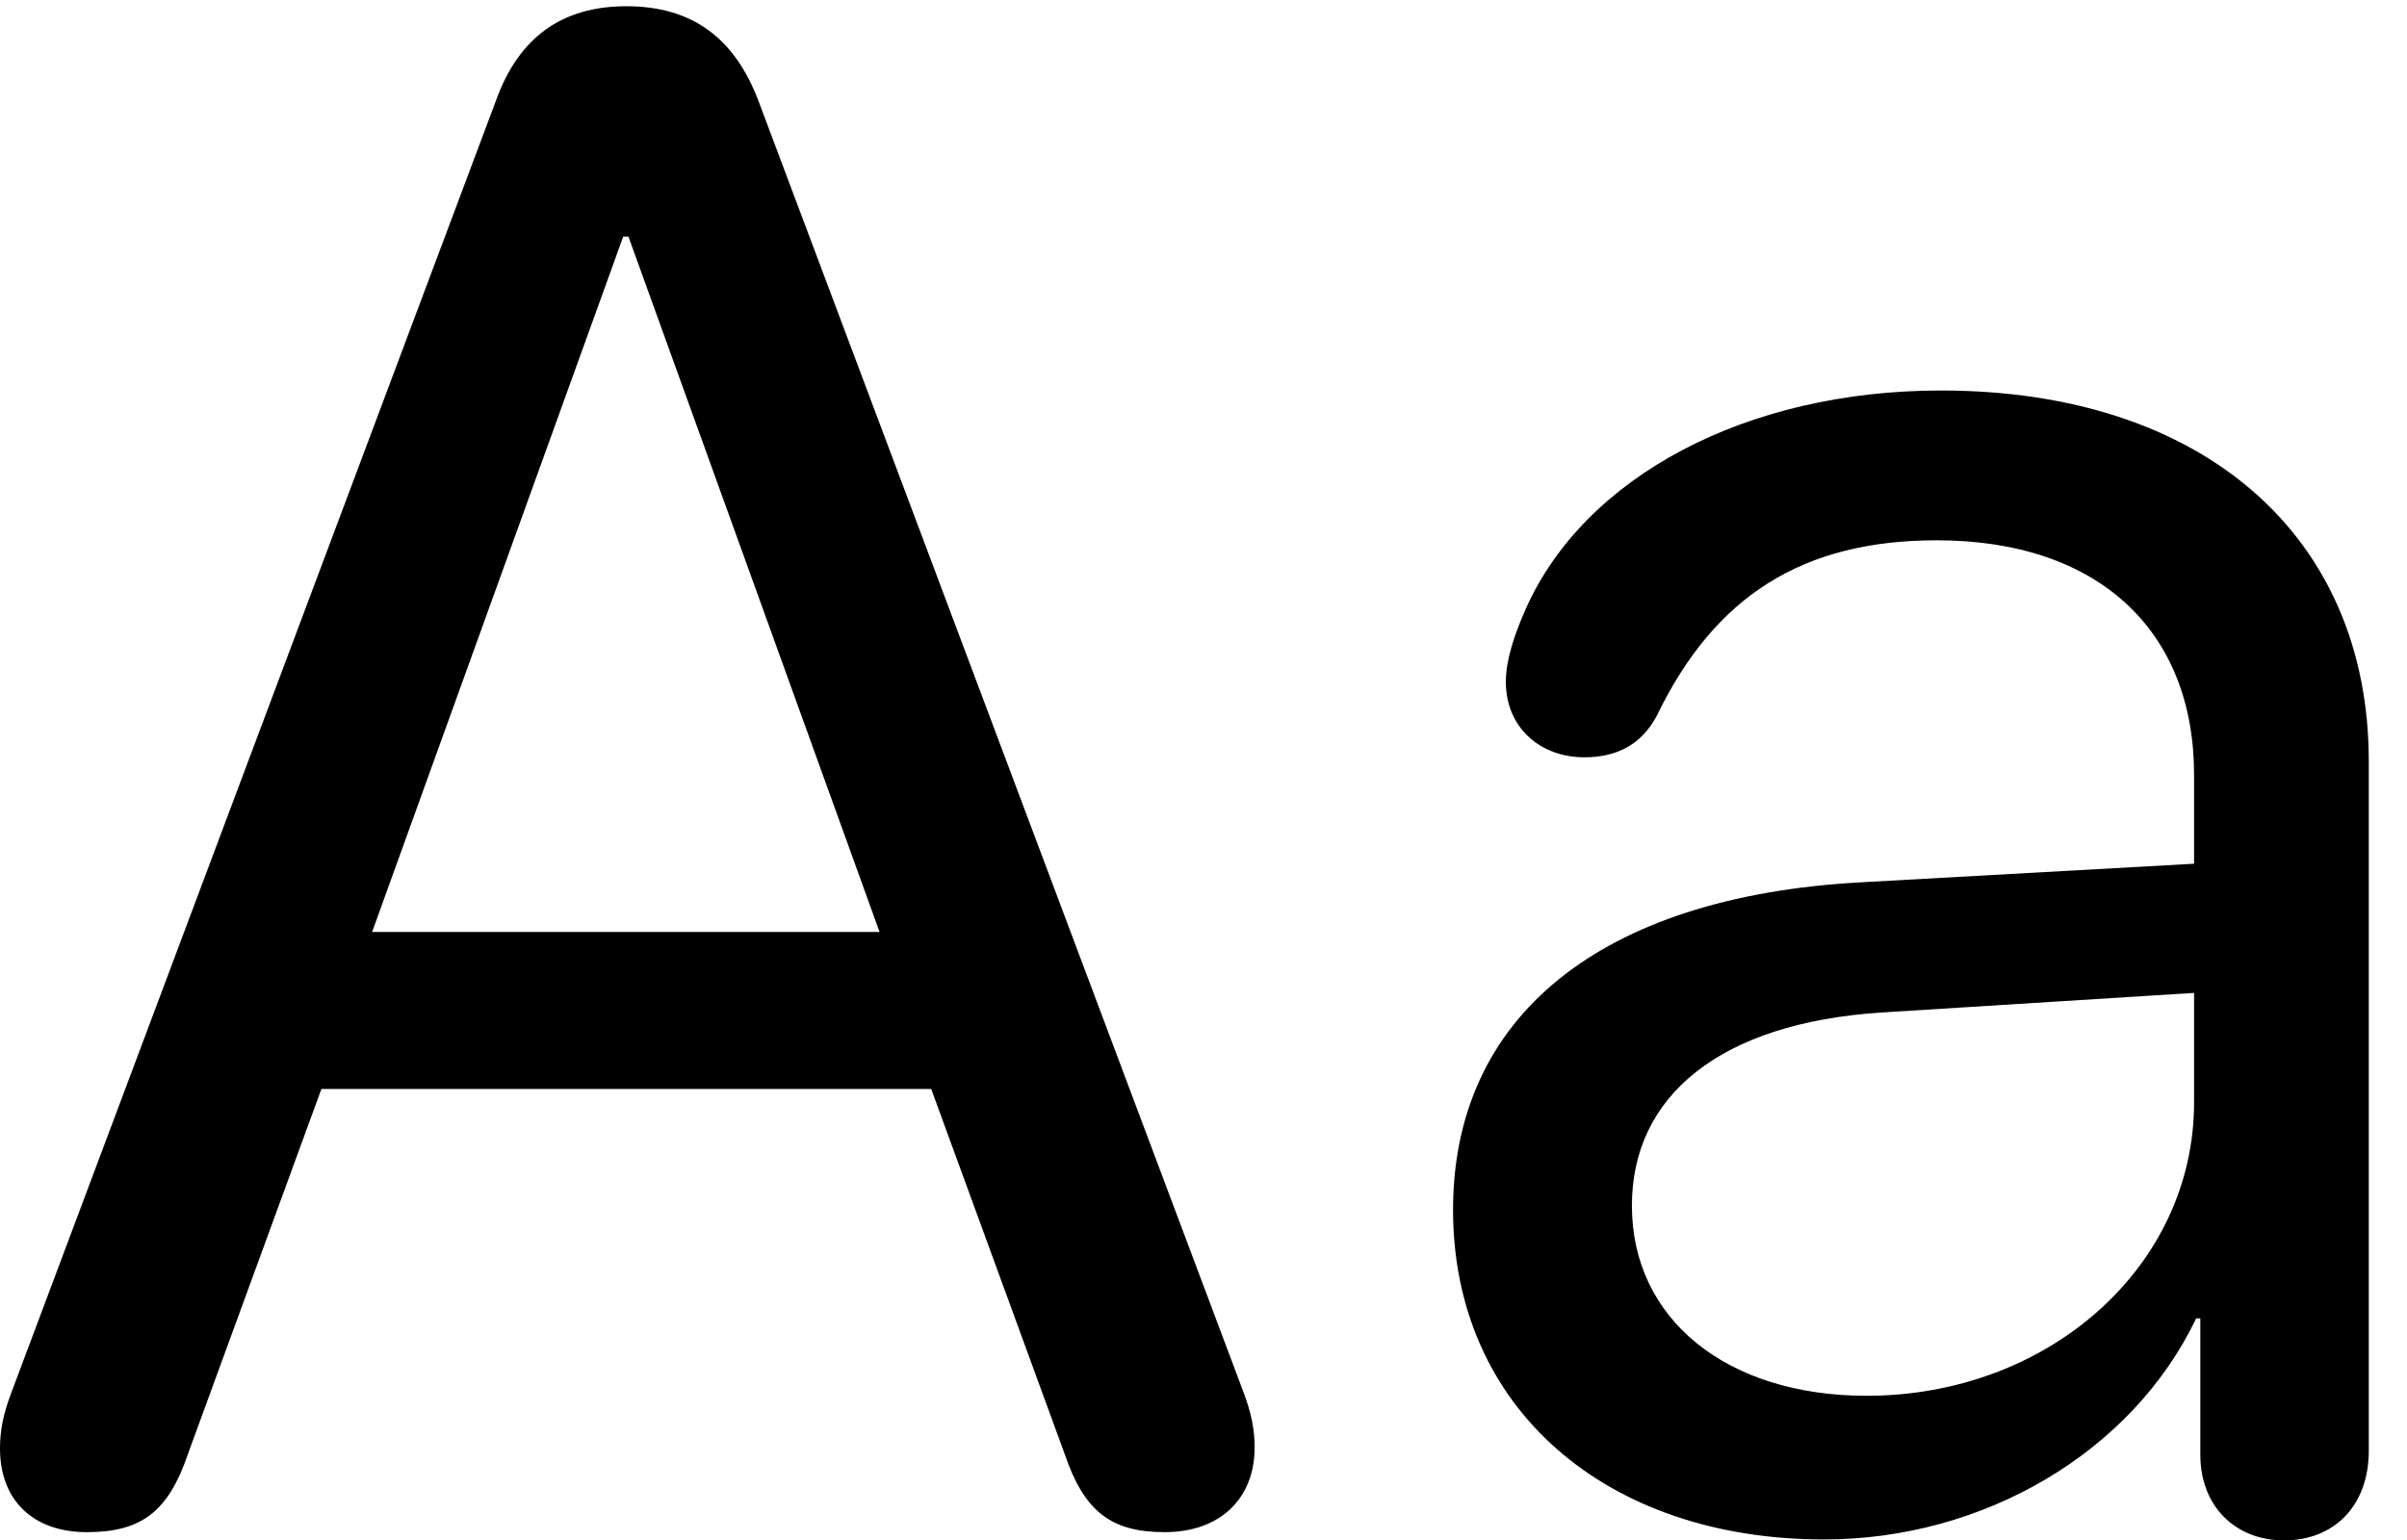 <svg version="1.1" xmlns="http://www.w3.org/2000/svg" xmlns:xlink="http://www.w3.org/1999/xlink" width="22.744" height="14.56" viewBox="0 0 22.744 14.56">
 <g>
  <rect height="14.56" opacity="0" width="22.744" x="0" y="0"/>
  <path d="M17.236 14.551C18.74 14.551 20.146 13.73 20.752 12.461L20.791 12.461L20.791 13.75C20.791 14.238 21.123 14.56 21.582 14.56C22.051 14.56 22.383 14.238 22.383 13.711L22.383 7.197C22.383 5.068 20.82 3.691 18.34 3.691C16.504 3.691 14.971 4.502 14.414 5.762C14.307 6.006 14.229 6.24 14.229 6.445C14.229 6.875 14.551 7.158 14.971 7.158C15.273 7.158 15.508 7.041 15.654 6.768C16.201 5.635 17.031 5.107 18.301 5.107C19.824 5.107 20.732 5.957 20.732 7.324L20.732 8.164L17.578 8.34C15.107 8.477 13.73 9.619 13.73 11.435C13.73 13.301 15.166 14.551 17.236 14.551ZM17.637 13.193C16.318 13.193 15.42 12.471 15.42 11.396C15.42 10.361 16.25 9.668 17.783 9.57L20.732 9.385L20.732 10.42C20.732 11.973 19.355 13.193 17.637 13.193Z" fill="currentColor"/>
  <path d="M0.82 14.482C1.338 14.482 1.592 14.287 1.777 13.74L3.037 10.293L8.799 10.293L10.059 13.74C10.244 14.287 10.498 14.482 11.006 14.482C11.523 14.482 11.855 14.17 11.855 13.682C11.855 13.516 11.826 13.359 11.748 13.154L7.168 0.957C6.943 0.361 6.543 0.059 5.918 0.059C5.312 0.059 4.902 0.352 4.688 0.947L0.107 13.164C0.029 13.369 0 13.525 0 13.691C0 14.18 0.312 14.482 0.82 14.482ZM3.516 8.809L5.889 2.236L5.938 2.236L8.311 8.809Z" fill="currentColor"/>
 </g>
</svg>
